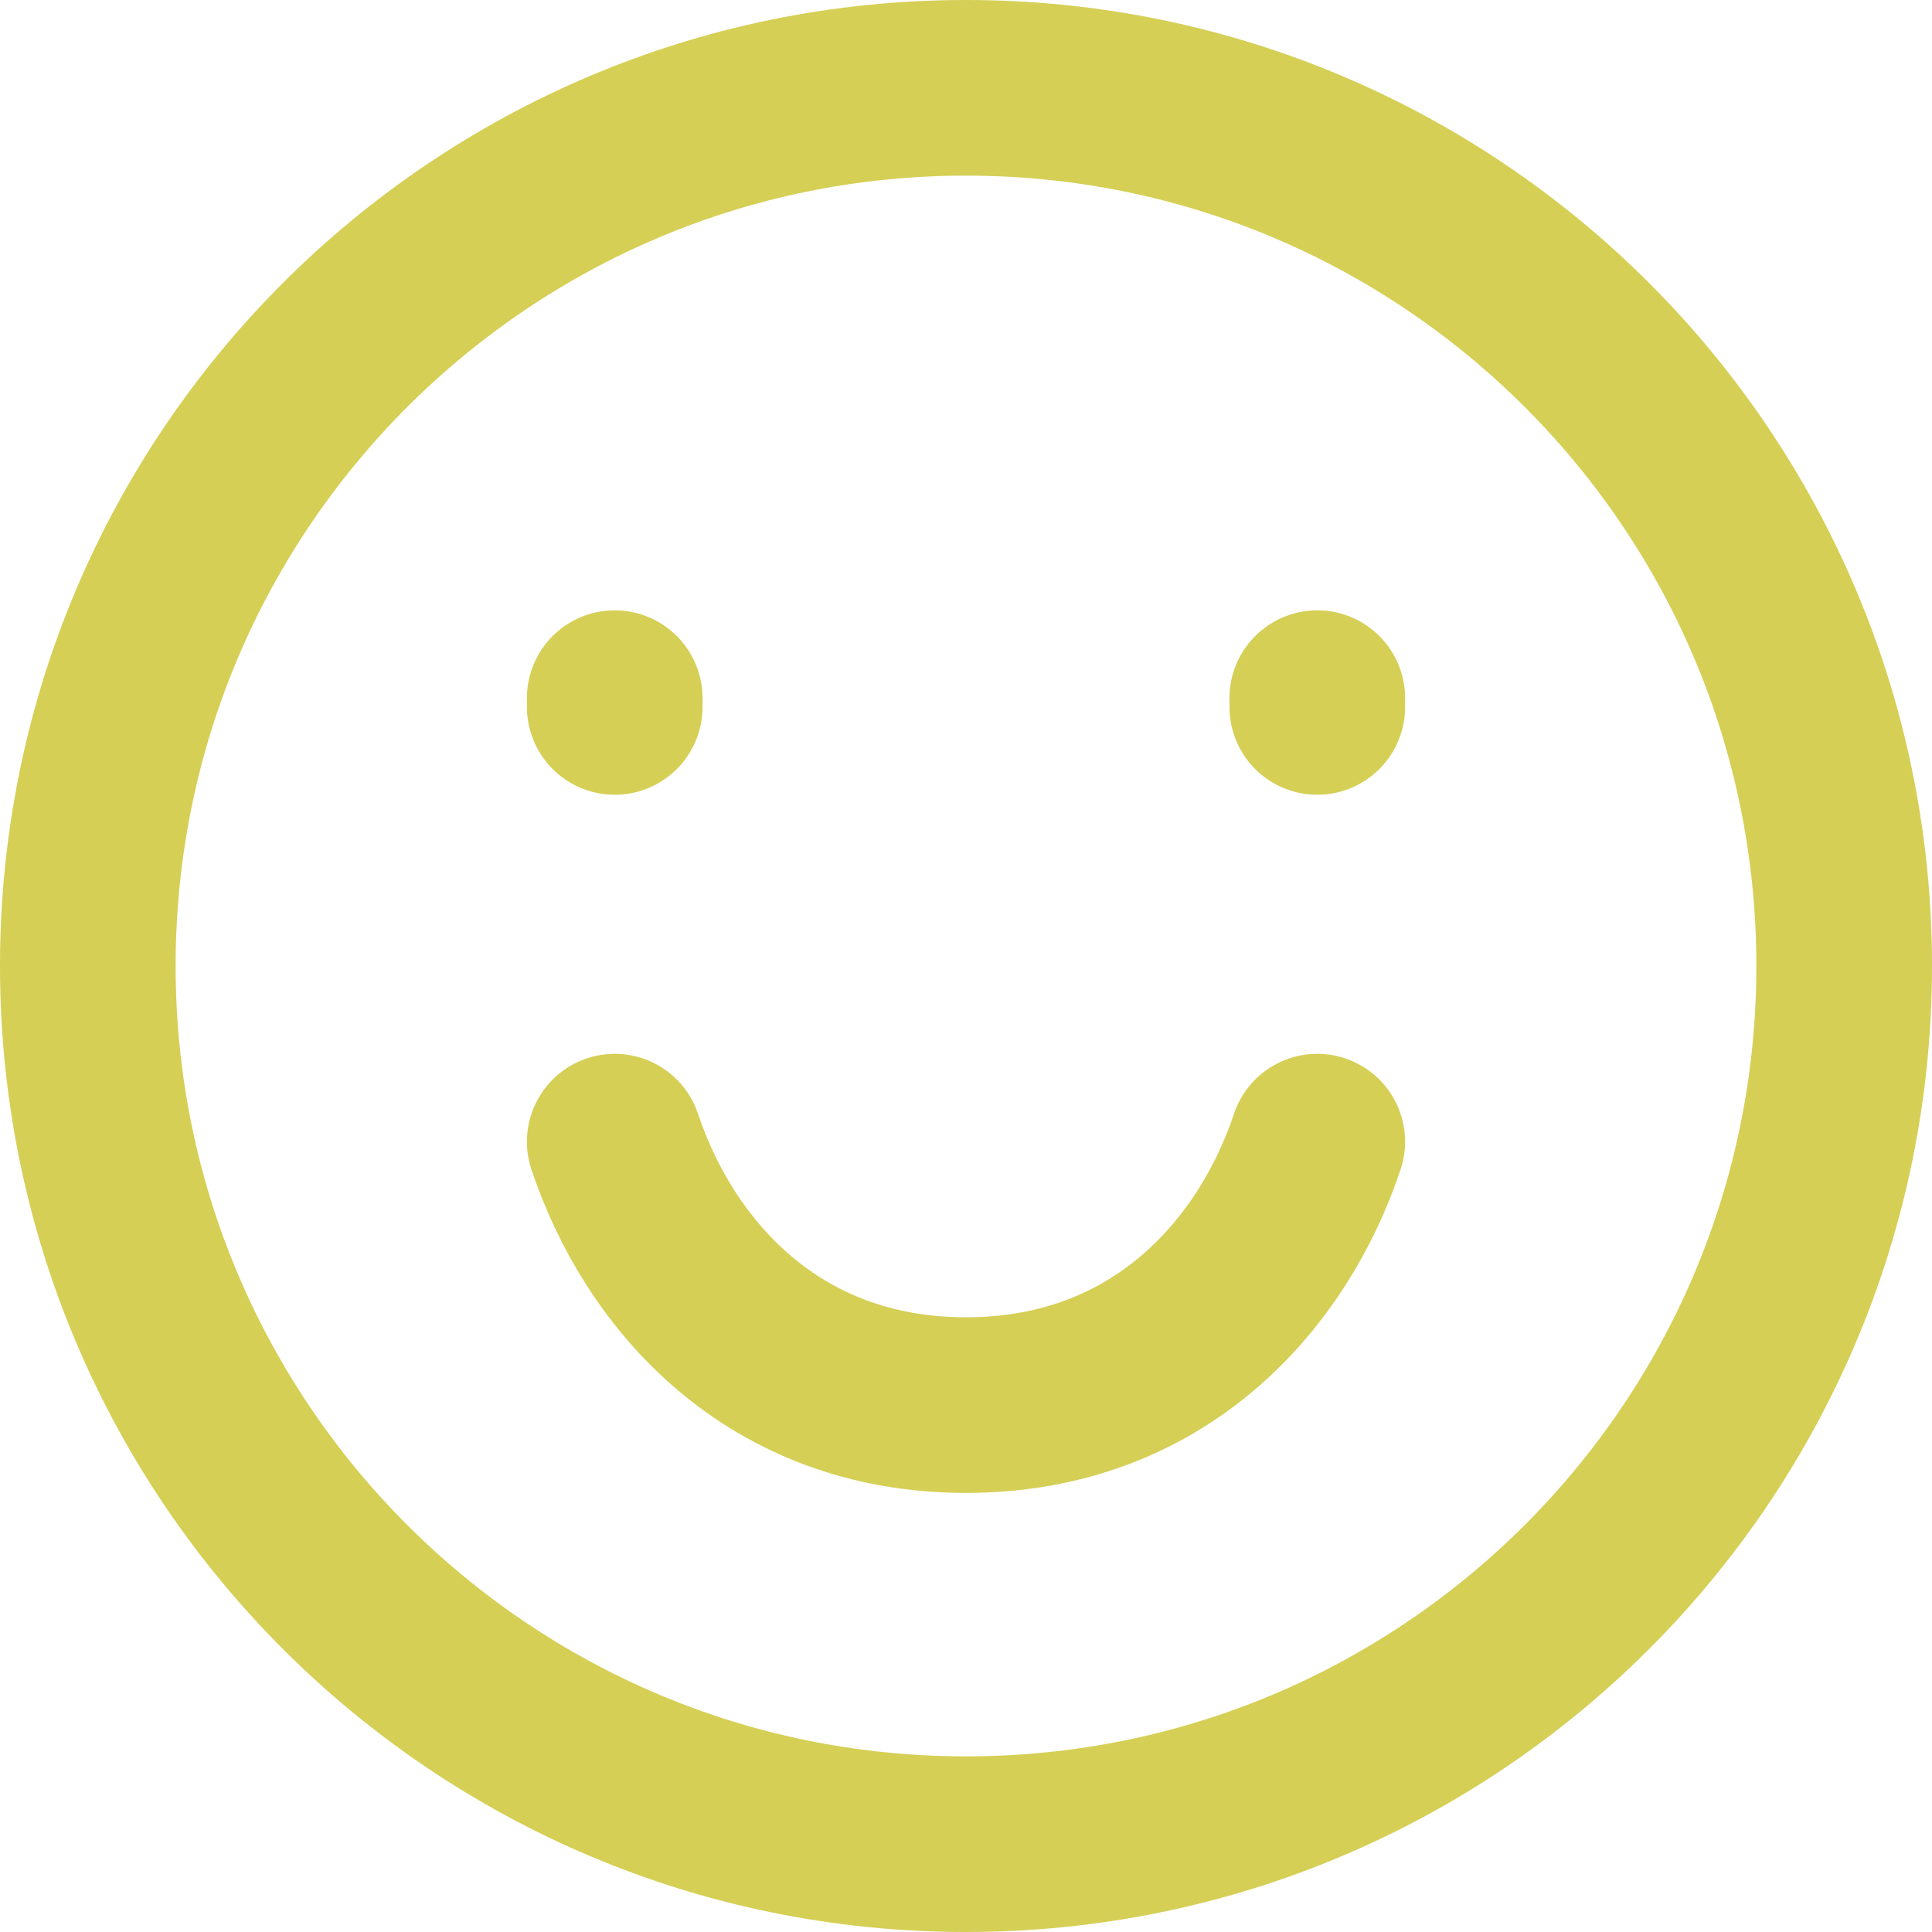 <svg width="22" height="22" viewBox="0 0 22 22" fill="none" xmlns="http://www.w3.org/2000/svg">
<path d="M11 21C16.523 21 21 16.523 21 11C21 5.477 16.523 1 11 1C5.477 1 1 5.477 1 11C1 16.523 5.477 21 11 21Z" stroke="#D5CF56" stroke-width="2" stroke-linecap="round"/>
<path d="M7 8.05V7.95M15 8.05V7.95" stroke="#D5CF56" stroke-width="2" stroke-linecap="round"/>
<path d="M15 13C14.5 14.5 13.21 16 11 16C8.79 16 7.5 14.5 7 13" stroke="#D5CF56" stroke-width="2" stroke-linecap="round" stroke-linejoin="round"/>
</svg>
